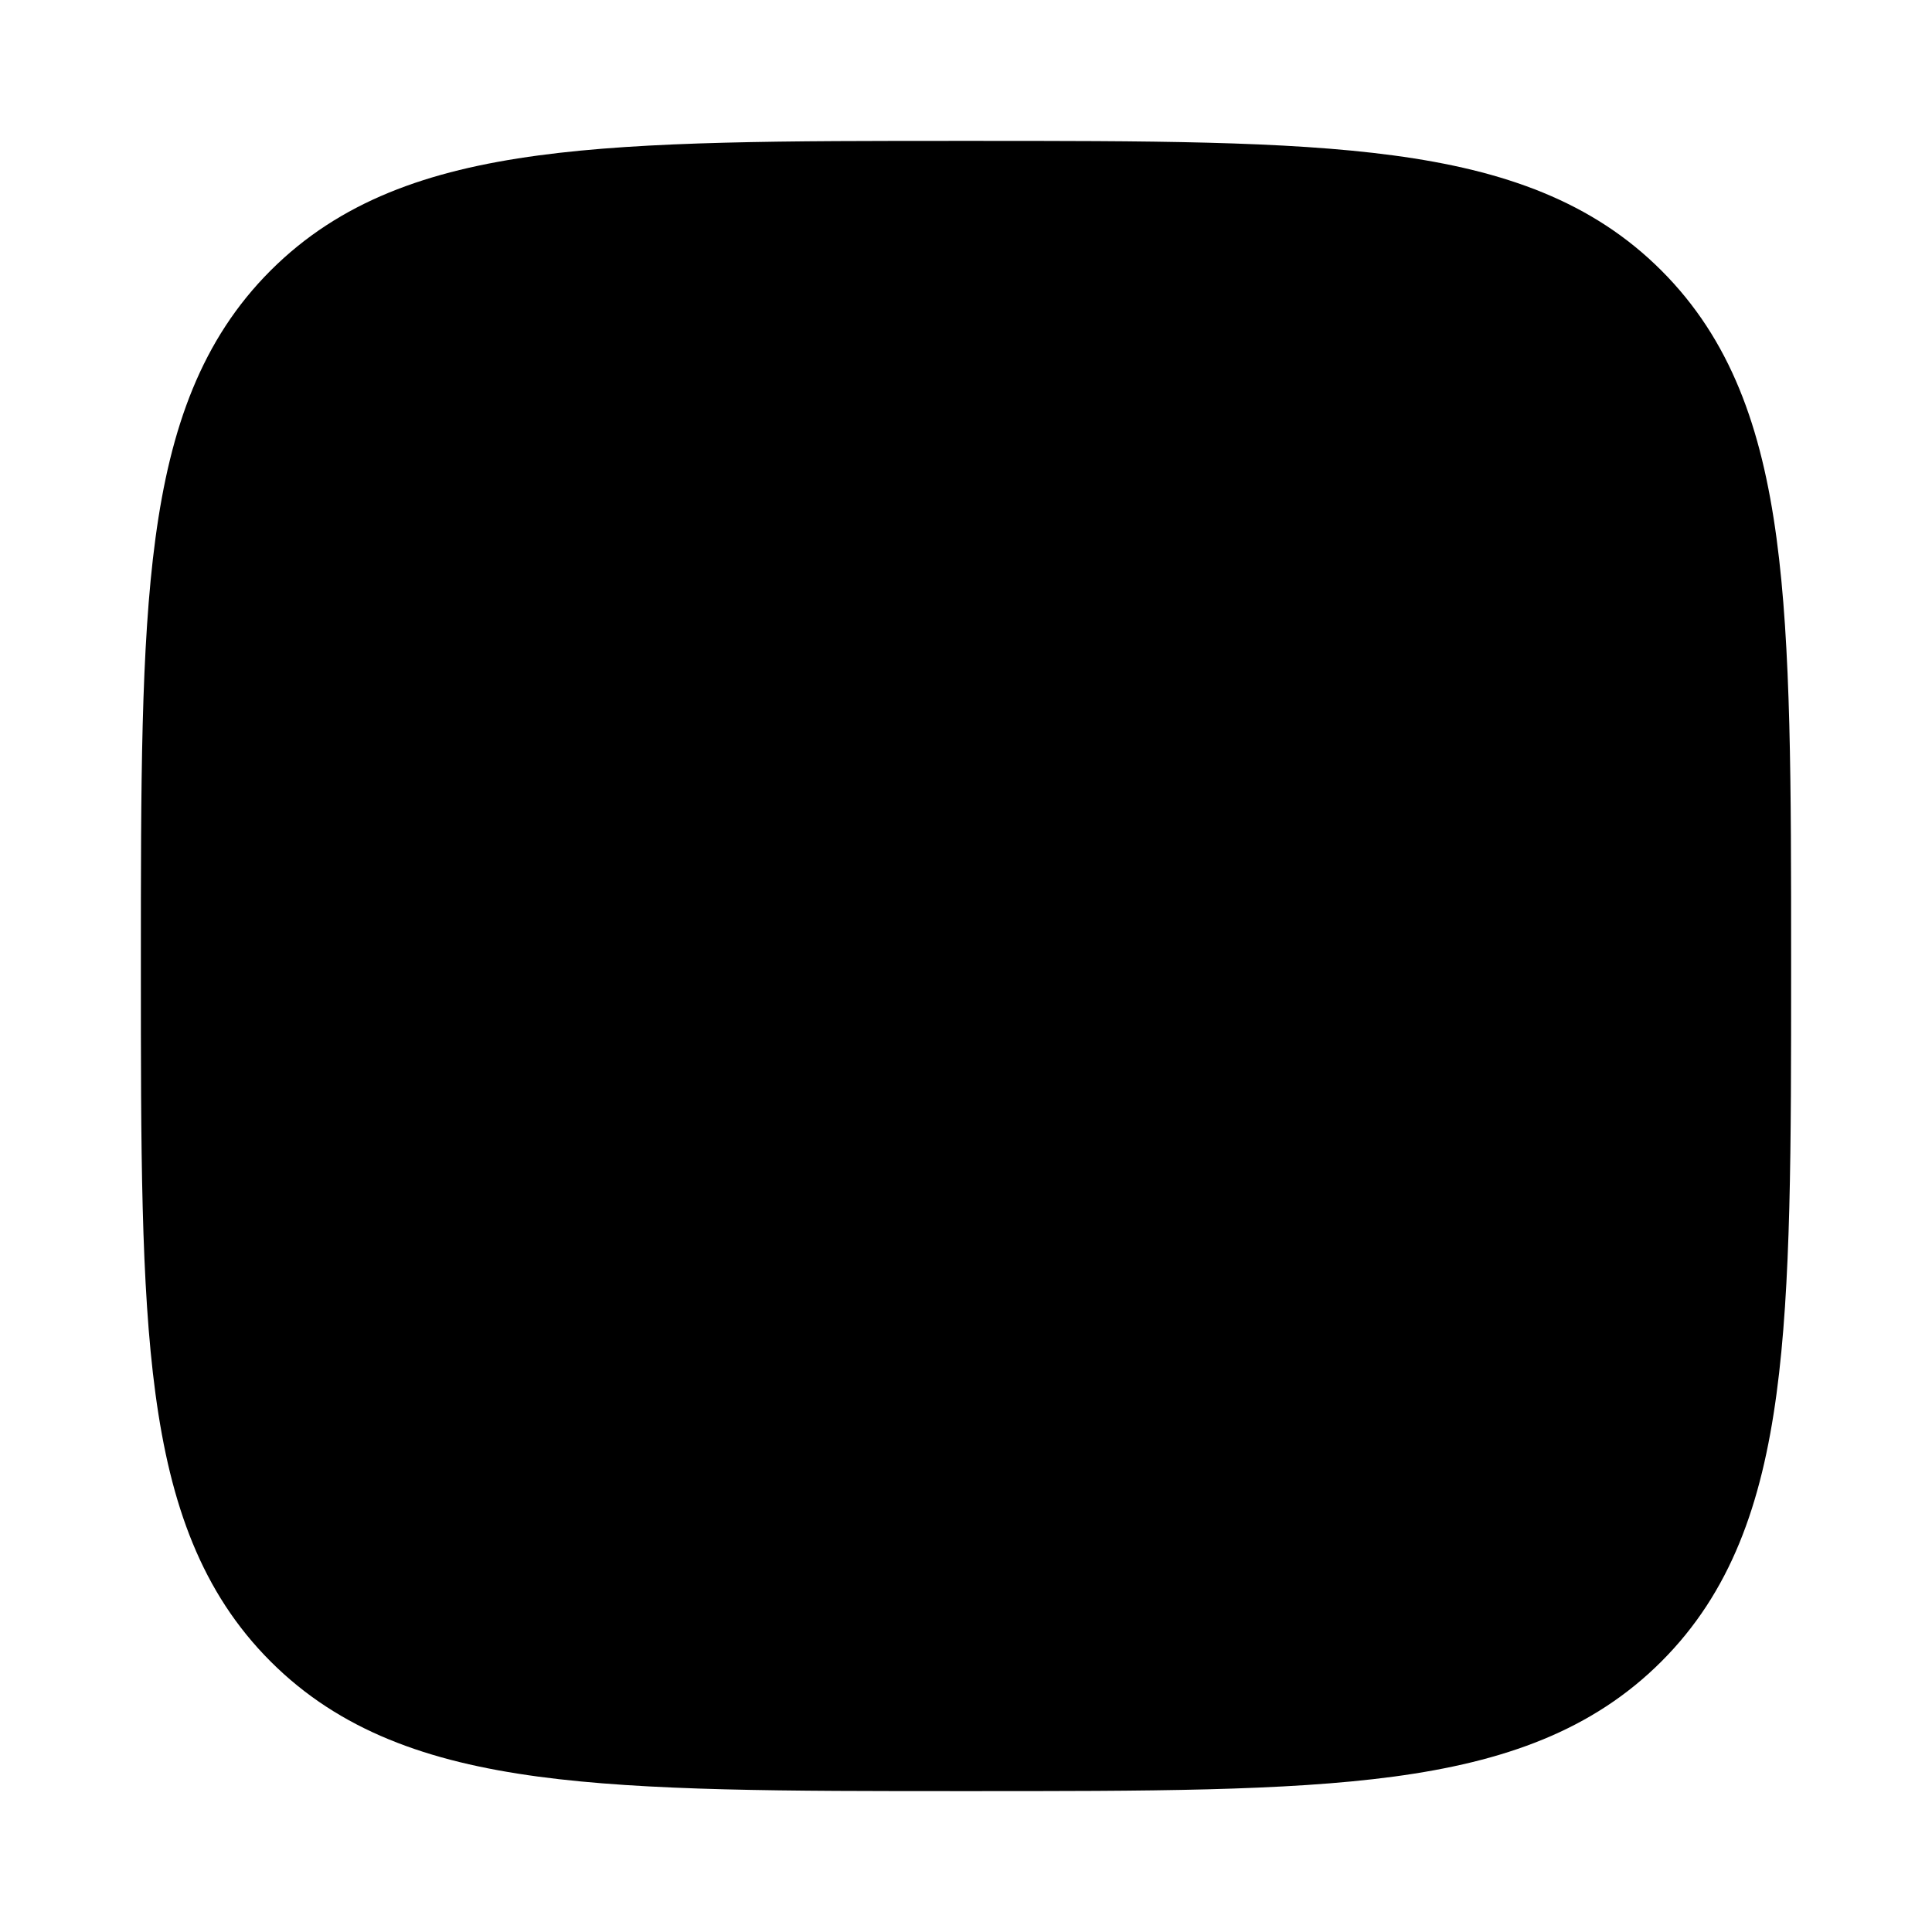 <svg width="24" height="24" viewBox="0 0 24 24" xmlns="http://www.w3.org/2000/svg">
    <path class="pr-icon-bulk-secondary" d="M12.057 1.75C14.248 1.75 15.969 1.75 17.312 1.931C18.689 2.116 19.781 2.503 20.639 3.361C21.497 4.219 21.884 5.312 22.069 6.688C22.25 8.032 22.25 9.752 22.25 11.943V11.943V12.057V12.057C22.25 14.248 22.25 15.969 22.069 17.312C21.884 18.689 21.497 19.781 20.639 20.639C19.781 21.497 18.689 21.885 17.312 22.07C15.969 22.25 14.248 22.25 12.057 22.25H12.057H11.943H11.943C9.752 22.25 8.031 22.25 6.688 22.07C5.311 21.885 4.219 21.497 3.361 20.639C2.503 19.781 2.116 18.689 1.931 17.312C1.75 15.969 1.75 14.248 1.75 12.057V11.943C1.75 9.752 1.75 8.032 1.931 6.688C2.116 5.312 2.503 4.219 3.361 3.361C4.219 2.503 5.311 2.116 6.688 1.931C8.031 1.75 9.752 1.75 11.943 1.75H12.057Z" />
    <path class="pr-icon-bulk-primary" d="M12 6C12.552 6 13 6.448 13 7V9.708C13.883 10.094 14.5 10.975 14.5 12C14.5 12.323 14.439 12.631 14.328 12.914L15.707 14.293C16.098 14.684 16.098 15.317 15.707 15.707C15.317 16.098 14.683 16.098 14.293 15.707L12.914 14.328C12.631 14.439 12.322 14.5 12 14.5C10.619 14.5 9.5 13.381 9.5 12C9.5 10.975 10.117 10.094 11 9.708V7C11 6.448 11.448 6 12 6Z" />
</svg>
